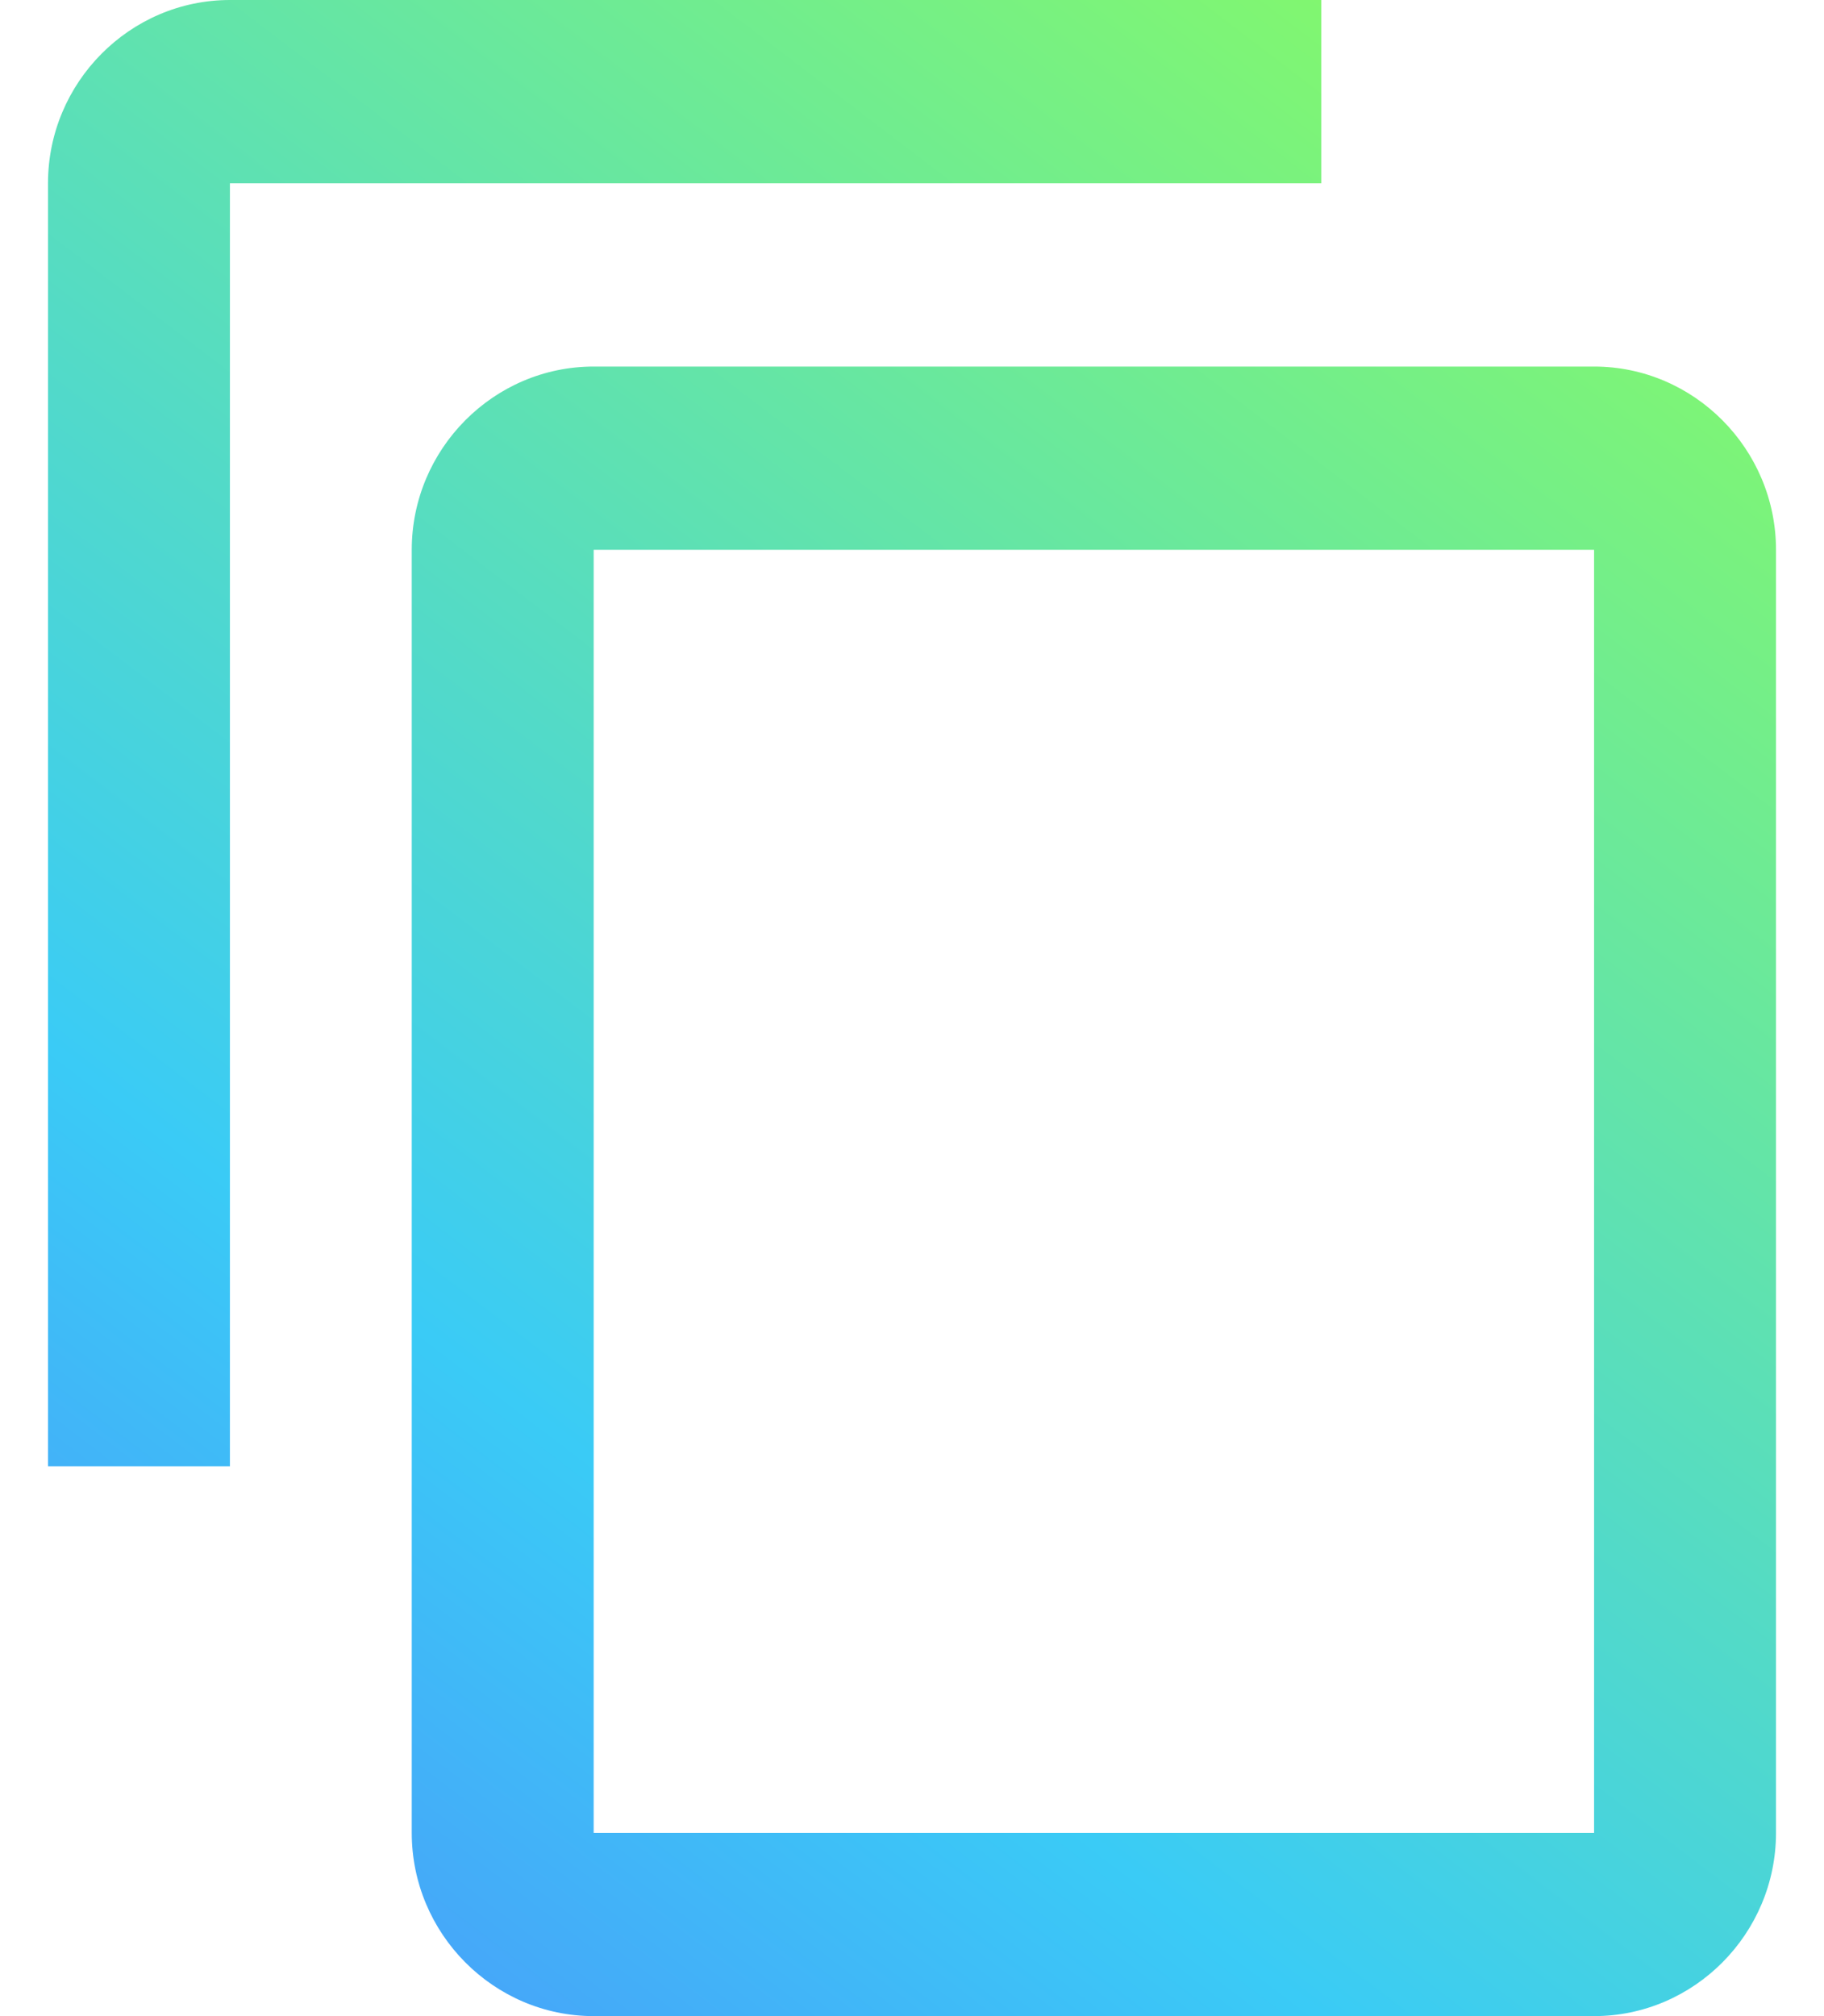 <svg width="19" height="21" viewBox="0 0 19 21" fill="none" xmlns="http://www.w3.org/2000/svg">
<path d="M13.763 0H2.395C1.353 0 0.5 0.859 0.5 1.909V15.273H2.395V1.909H13.763V0ZM16.605 3.818H6.184C5.142 3.818 4.289 4.677 4.289 5.727V19.091C4.289 20.141 5.142 21 6.184 21H16.605C17.647 21 18.5 20.141 18.5 19.091V5.727C18.5 4.677 17.647 3.818 16.605 3.818ZM16.605 19.091H6.184V5.727H16.605V19.091Z" fill="url(#paint0_linear_548_2435)"/>
<defs>
<linearGradient id="paint0_linear_548_2435" x1="18.5" y1="1.29354e-06" x2="-3.527" y2="28.861" gradientUnits="userSpaceOnUse">
<stop stop-color="#8DFE59"/>
<stop offset="0.539" stop-color="#3ACBF6"/>
<stop offset="1" stop-color="#6055FF"/>
</linearGradient>
</defs>
</svg>
